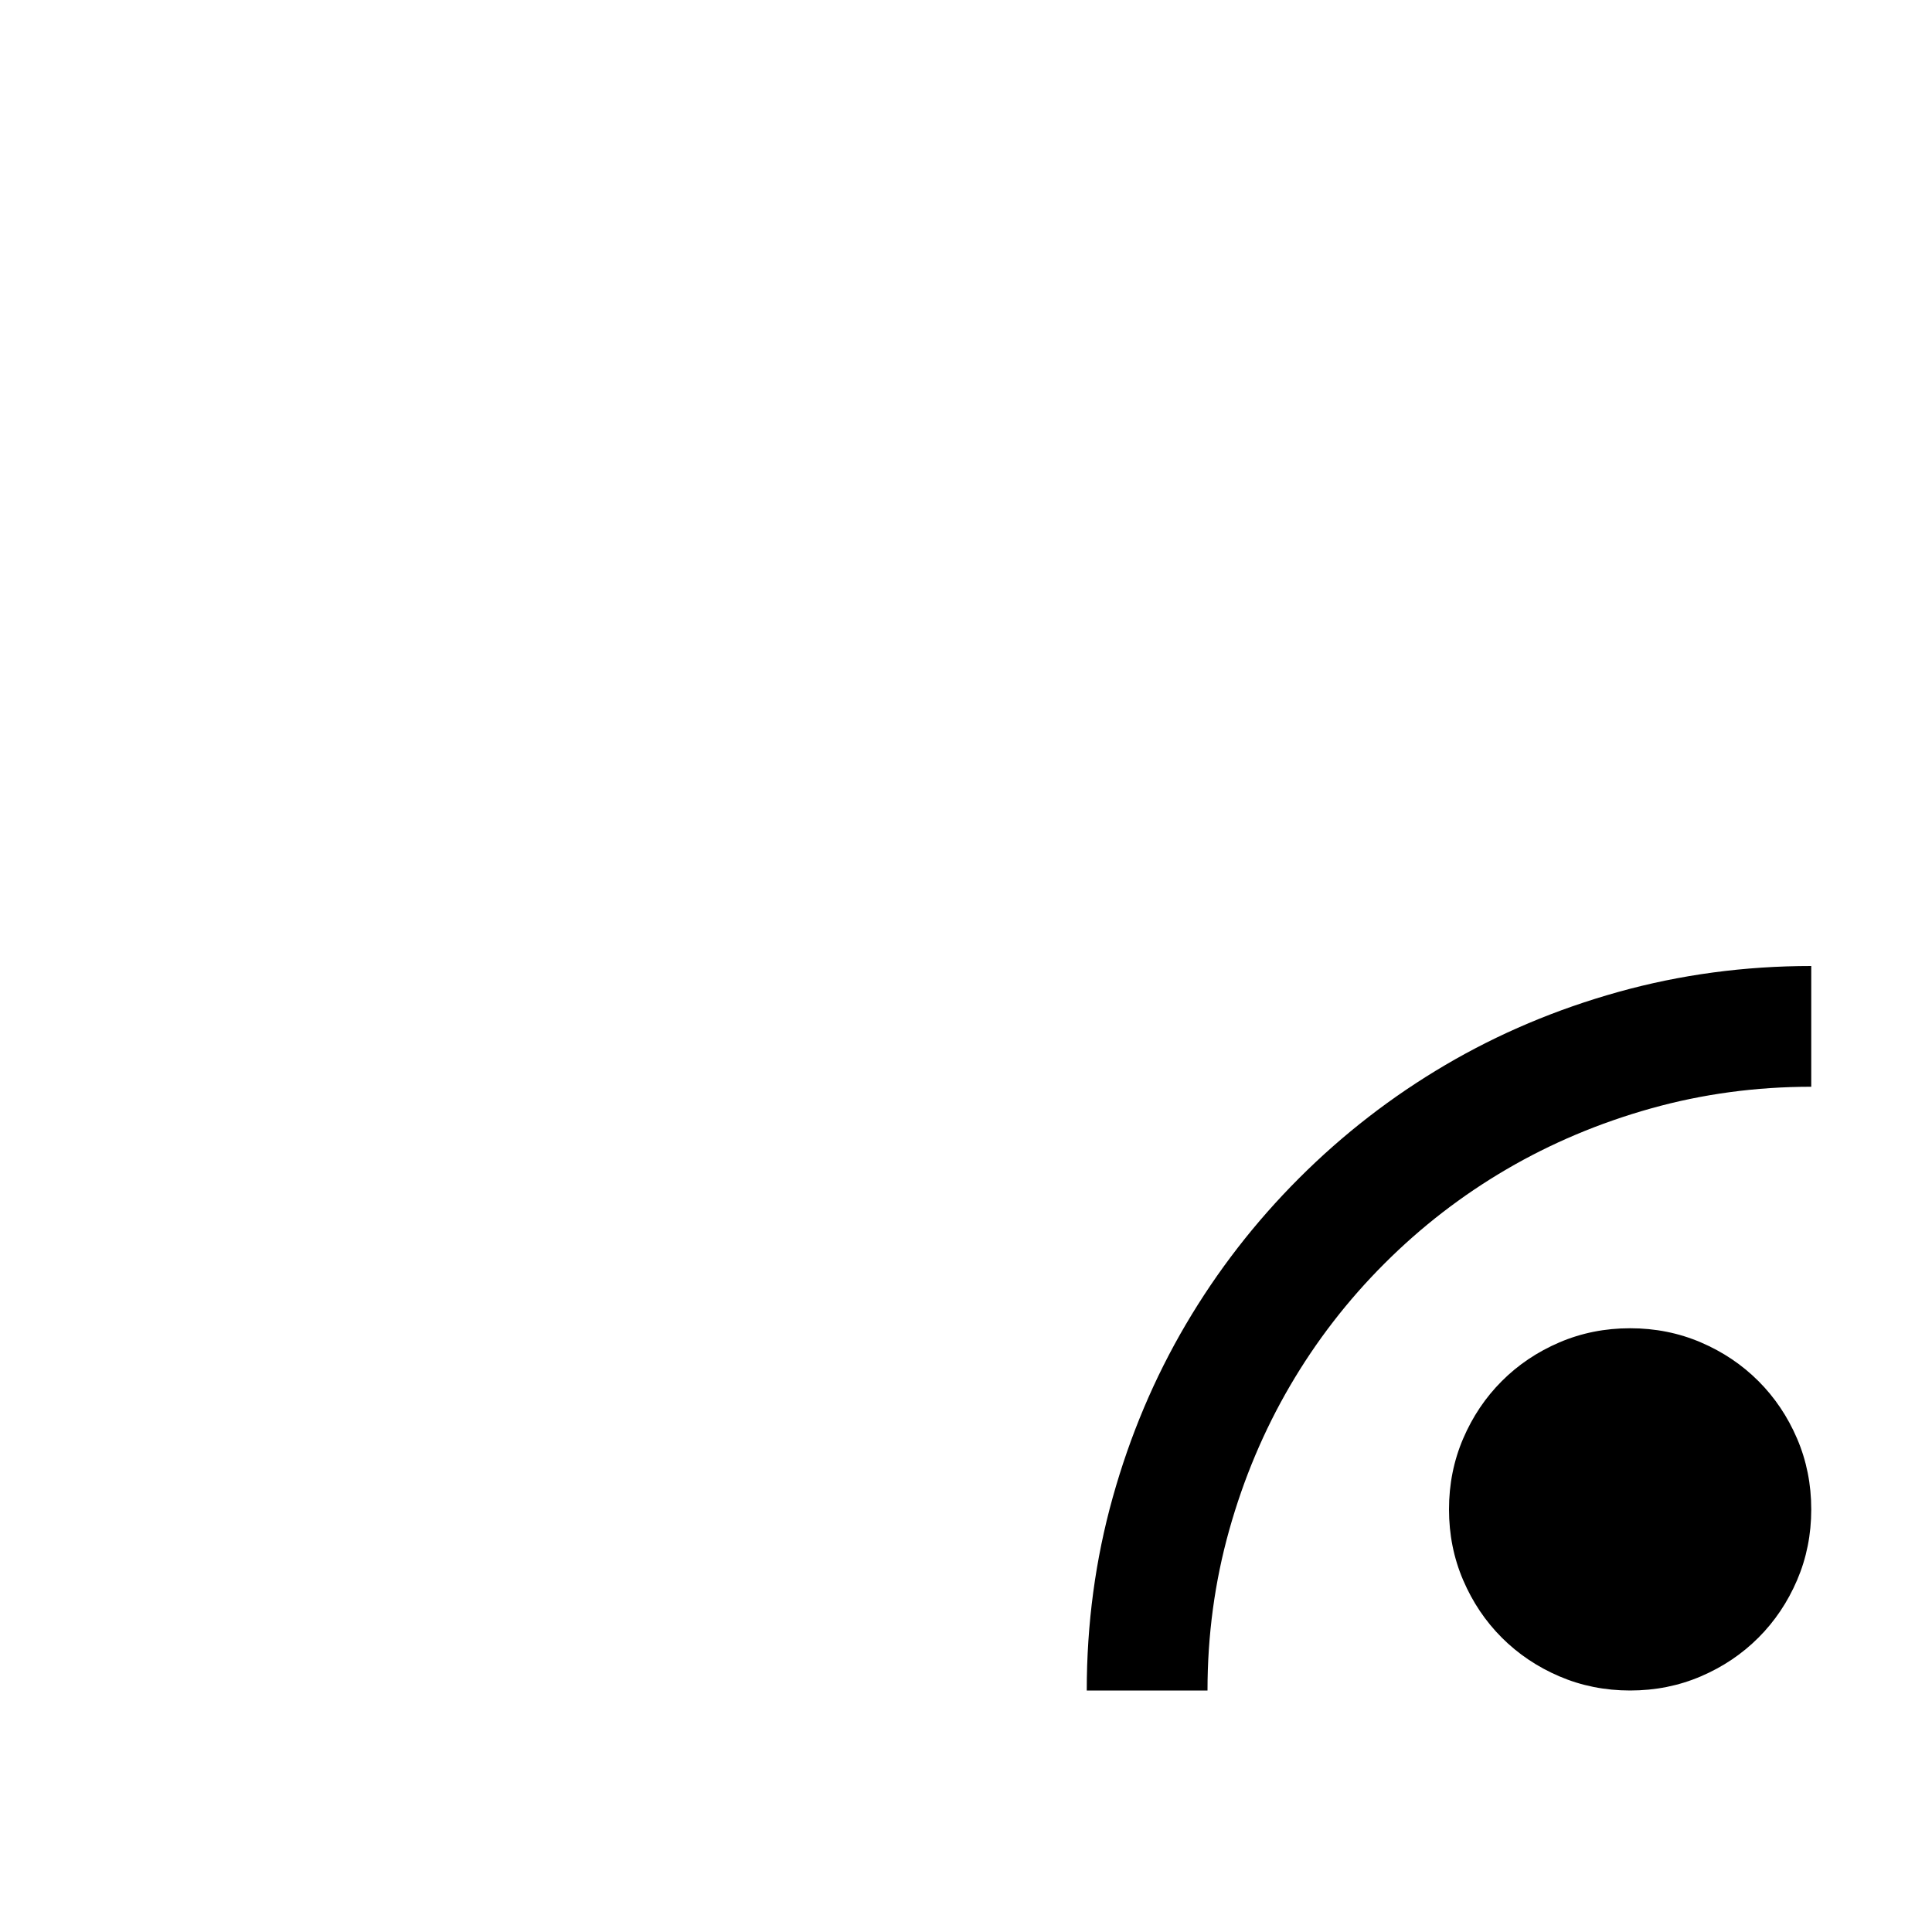 <svg xmlns="http://www.w3.org/2000/svg" viewBox="0 0 2048 2048"><path d="M1152 1792q0-106 27.5-204.5T1257 1404t120-155 155-120 183.5-77.5T1920 1024v128q-88 0-170 23t-153 64.5-129.5 100-100 129.5-64.5 153-23 170h-128zm576-384q40 0 75 15t61 41 41 61 15 75-15 75-41 61-61 41-75 15-75-15-61-41-41-61-15-75 15-75 41-61 61-41 75-15z"/></svg>